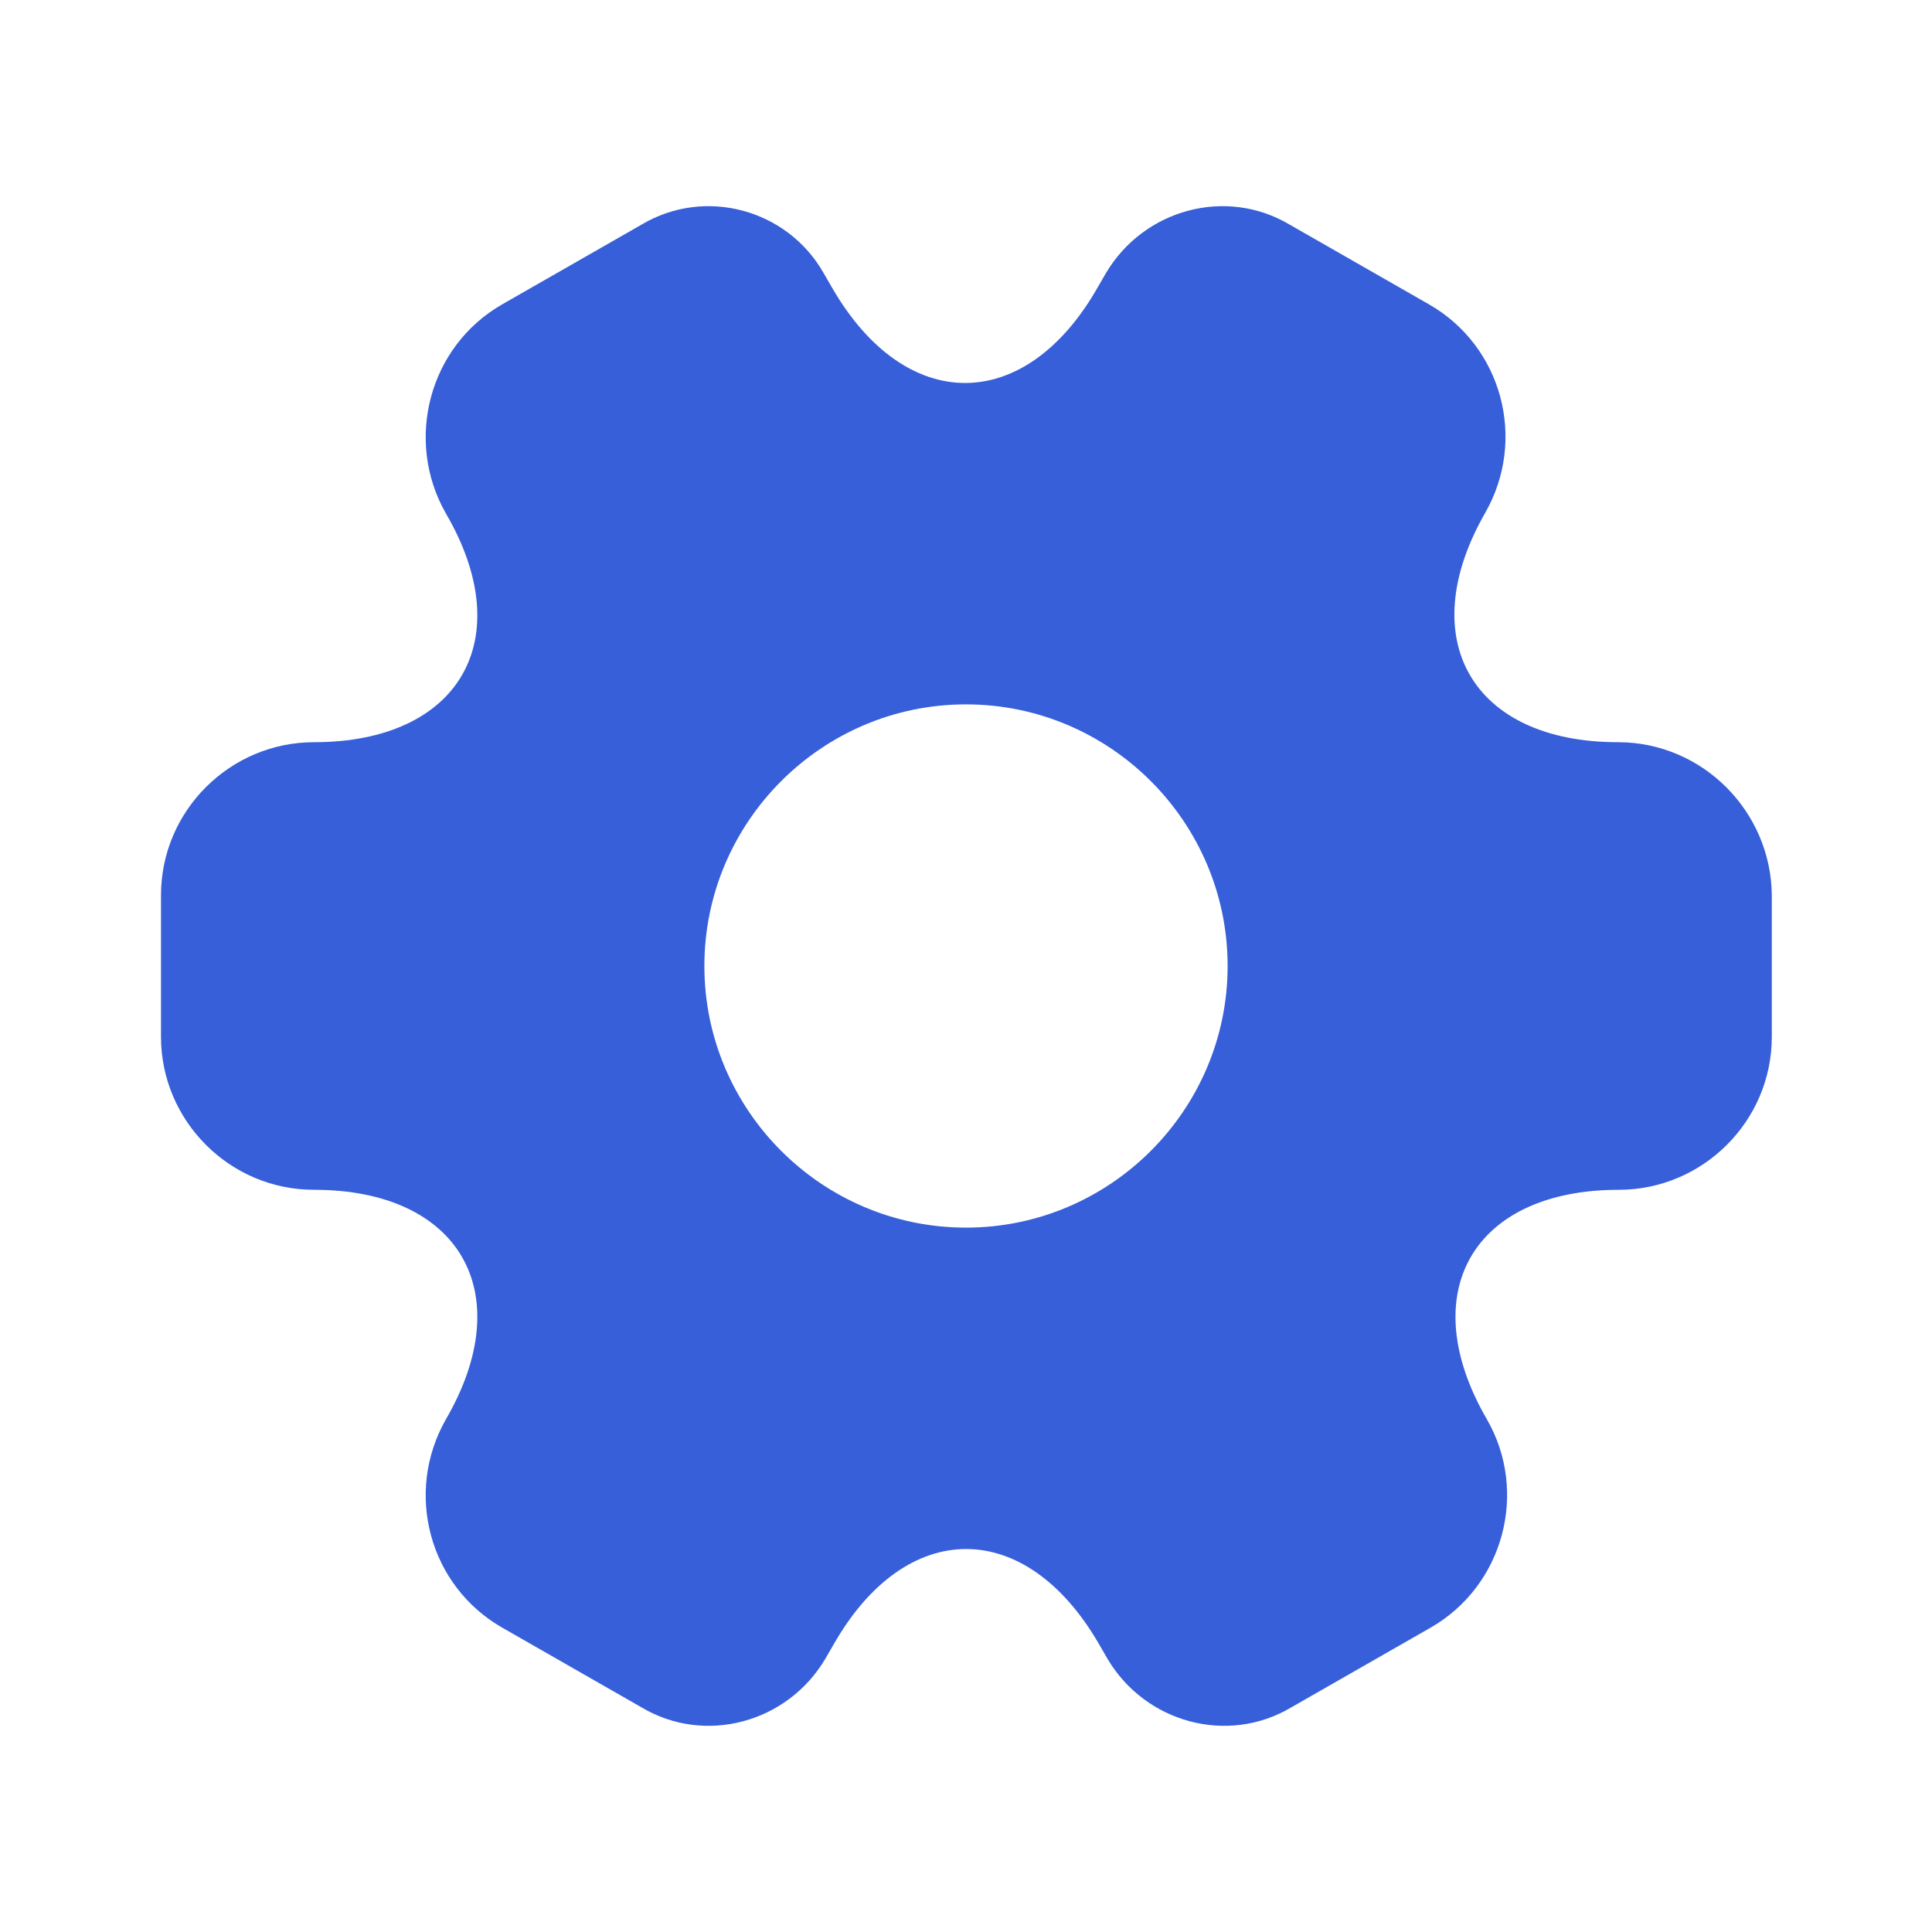 <svg width="12" height="12" viewBox="0 0 12 12" fill="none" xmlns="http://www.w3.org/2000/svg">
<path d="M10.05 4.61C9.145 4.61 8.775 3.97 9.225 3.185C9.485 2.73 9.33 2.15 8.875 1.89L8.01 1.395C7.615 1.16 7.105 1.3 6.87 1.695L6.815 1.79C6.365 2.575 5.625 2.575 5.17 1.79L5.115 1.695C4.89 1.3 4.38 1.16 3.985 1.395L3.12 1.89C2.665 2.15 2.51 2.735 2.77 3.19C3.225 3.97 2.855 4.61 1.95 4.61C1.43 4.61 1 5.035 1 5.56V6.44C1 6.96 1.425 7.39 1.95 7.39C2.855 7.39 3.225 8.03 2.77 8.815C2.51 9.27 2.665 9.85 3.12 10.11L3.985 10.605C4.38 10.84 4.89 10.7 5.125 10.305L5.18 10.21C5.63 9.425 6.37 9.425 6.825 10.21L6.88 10.305C7.115 10.7 7.625 10.84 8.02 10.605L8.885 10.11C9.34 9.85 9.495 9.265 9.235 8.815C8.78 8.03 9.15 7.39 10.055 7.39C10.575 7.39 11.005 6.965 11.005 6.44V5.56C11 5.04 10.575 4.61 10.05 4.61ZM6 7.625C5.105 7.625 4.375 6.895 4.375 6C4.375 5.105 5.105 4.375 6 4.375C6.895 4.375 7.625 5.105 7.625 6C7.625 6.895 6.895 7.625 6 7.625Z" fill="#365FD9"/>
</svg>
